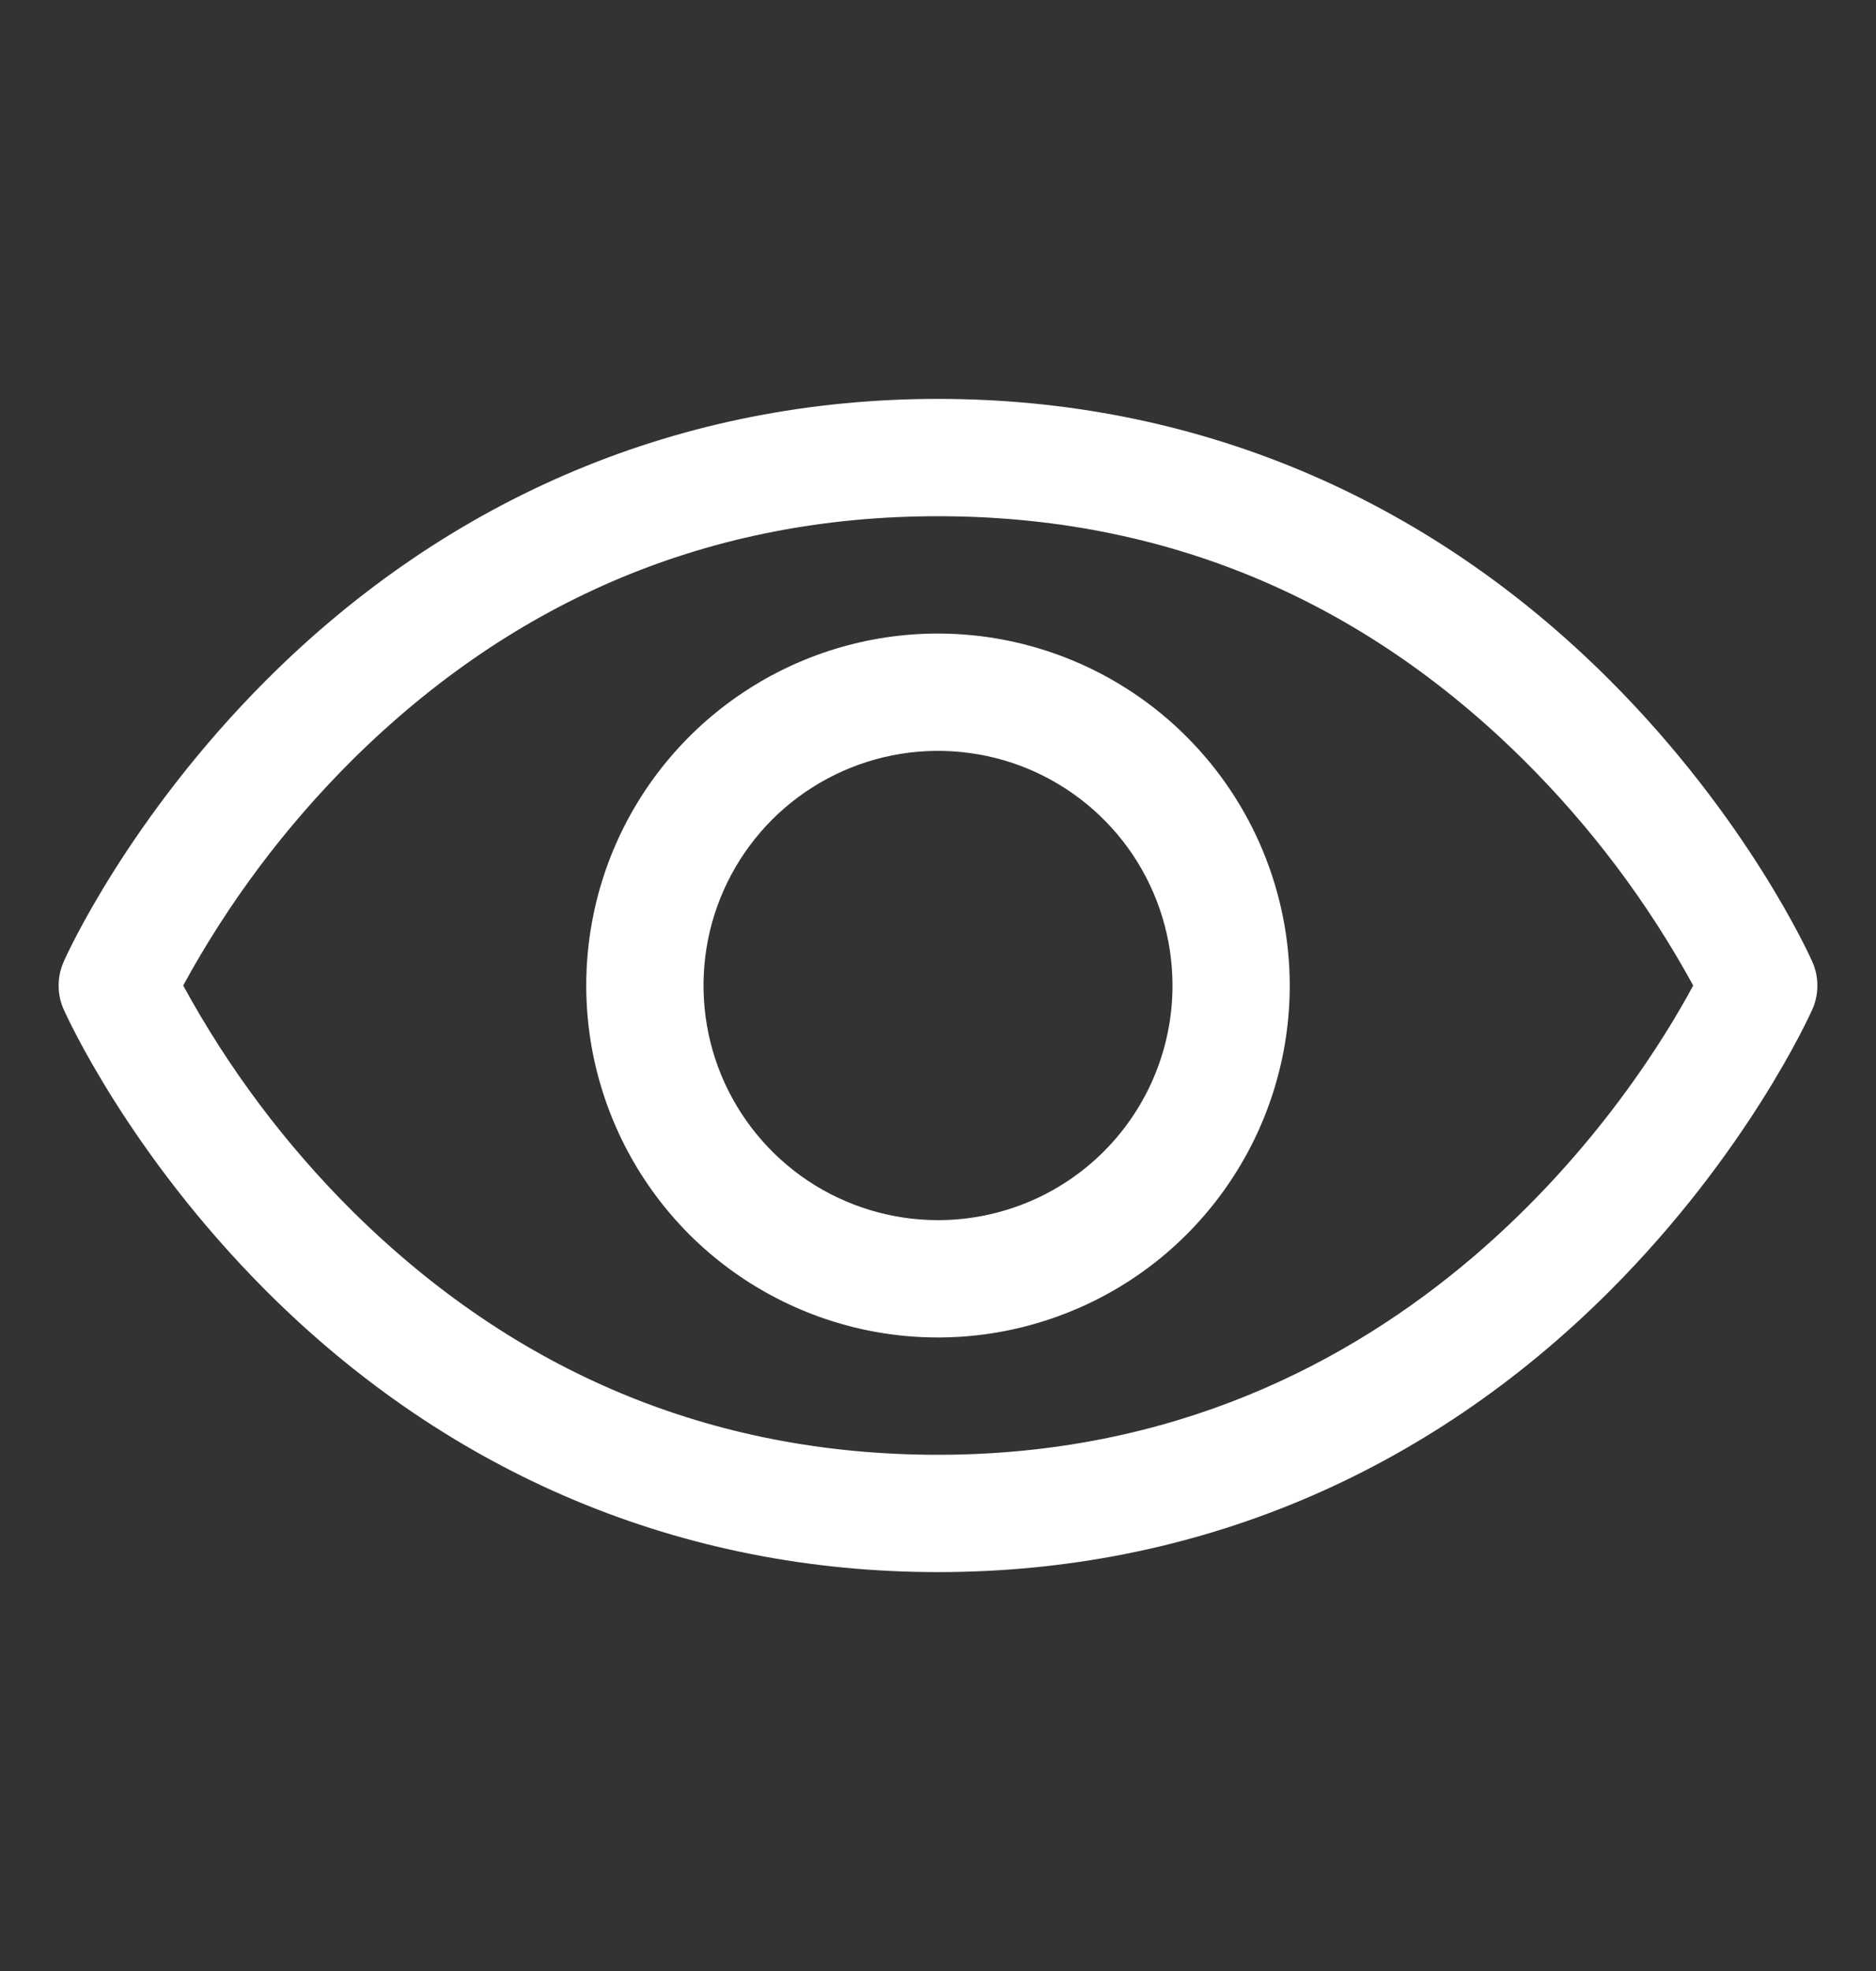 <svg width="20" height="21" viewBox="0 0 20 21" fill="none" xmlns="http://www.w3.org/2000/svg">
<rect x="0" y="0" width="20" height="21" fill="#333333" stroke="none"/>
<path d="M19.321 10.247C19.294 10.185 18.632 8.717 17.161 7.246C15.201 5.286 12.725 4.25 10 4.25C7.275 4.25 4.799 5.286 2.839 7.246C1.368 8.717 0.703 10.188 0.679 10.247C0.643 10.327 0.625 10.413 0.625 10.501C0.625 10.588 0.643 10.675 0.679 10.755C0.706 10.816 1.368 12.284 2.839 13.755C4.799 15.714 7.275 16.75 10 16.75C12.725 16.75 15.201 15.714 17.161 13.755C18.632 12.284 19.294 10.816 19.321 10.755C19.357 10.675 19.375 10.588 19.375 10.501C19.375 10.413 19.357 10.327 19.321 10.247ZM10 15.5C7.595 15.5 5.495 14.626 3.755 12.902C3.042 12.193 2.435 11.384 1.953 10.5C2.435 9.616 3.042 8.807 3.755 8.098C5.495 6.374 7.595 5.5 10 5.5C12.405 5.5 14.505 6.374 16.244 8.098C16.959 8.807 17.568 9.616 18.051 10.5C17.488 11.552 15.034 15.5 10 15.5ZM10 6.75C9.258 6.75 8.533 6.97 7.917 7.382C7.3 7.794 6.819 8.38 6.535 9.065C6.252 9.75 6.177 10.504 6.322 11.232C6.467 11.959 6.824 12.627 7.348 13.152C7.873 13.676 8.541 14.033 9.268 14.178C9.996 14.323 10.75 14.248 11.435 13.964C12.12 13.681 12.706 13.2 13.118 12.583C13.53 11.967 13.75 11.242 13.75 10.5C13.749 9.506 13.354 8.553 12.65 7.849C11.947 7.146 10.994 6.751 10 6.75ZM10 13C9.506 13 9.022 12.853 8.611 12.579C8.2 12.304 7.88 11.914 7.69 11.457C7.501 11 7.452 10.497 7.548 10.012C7.644 9.527 7.883 9.082 8.232 8.732C8.582 8.383 9.027 8.145 9.512 8.048C9.997 7.952 10.5 8.001 10.957 8.19C11.414 8.38 11.804 8.7 12.079 9.111C12.353 9.522 12.5 10.005 12.5 10.5C12.5 11.163 12.237 11.799 11.768 12.268C11.299 12.737 10.663 13 10 13Z" fill="white"/>
</svg>
